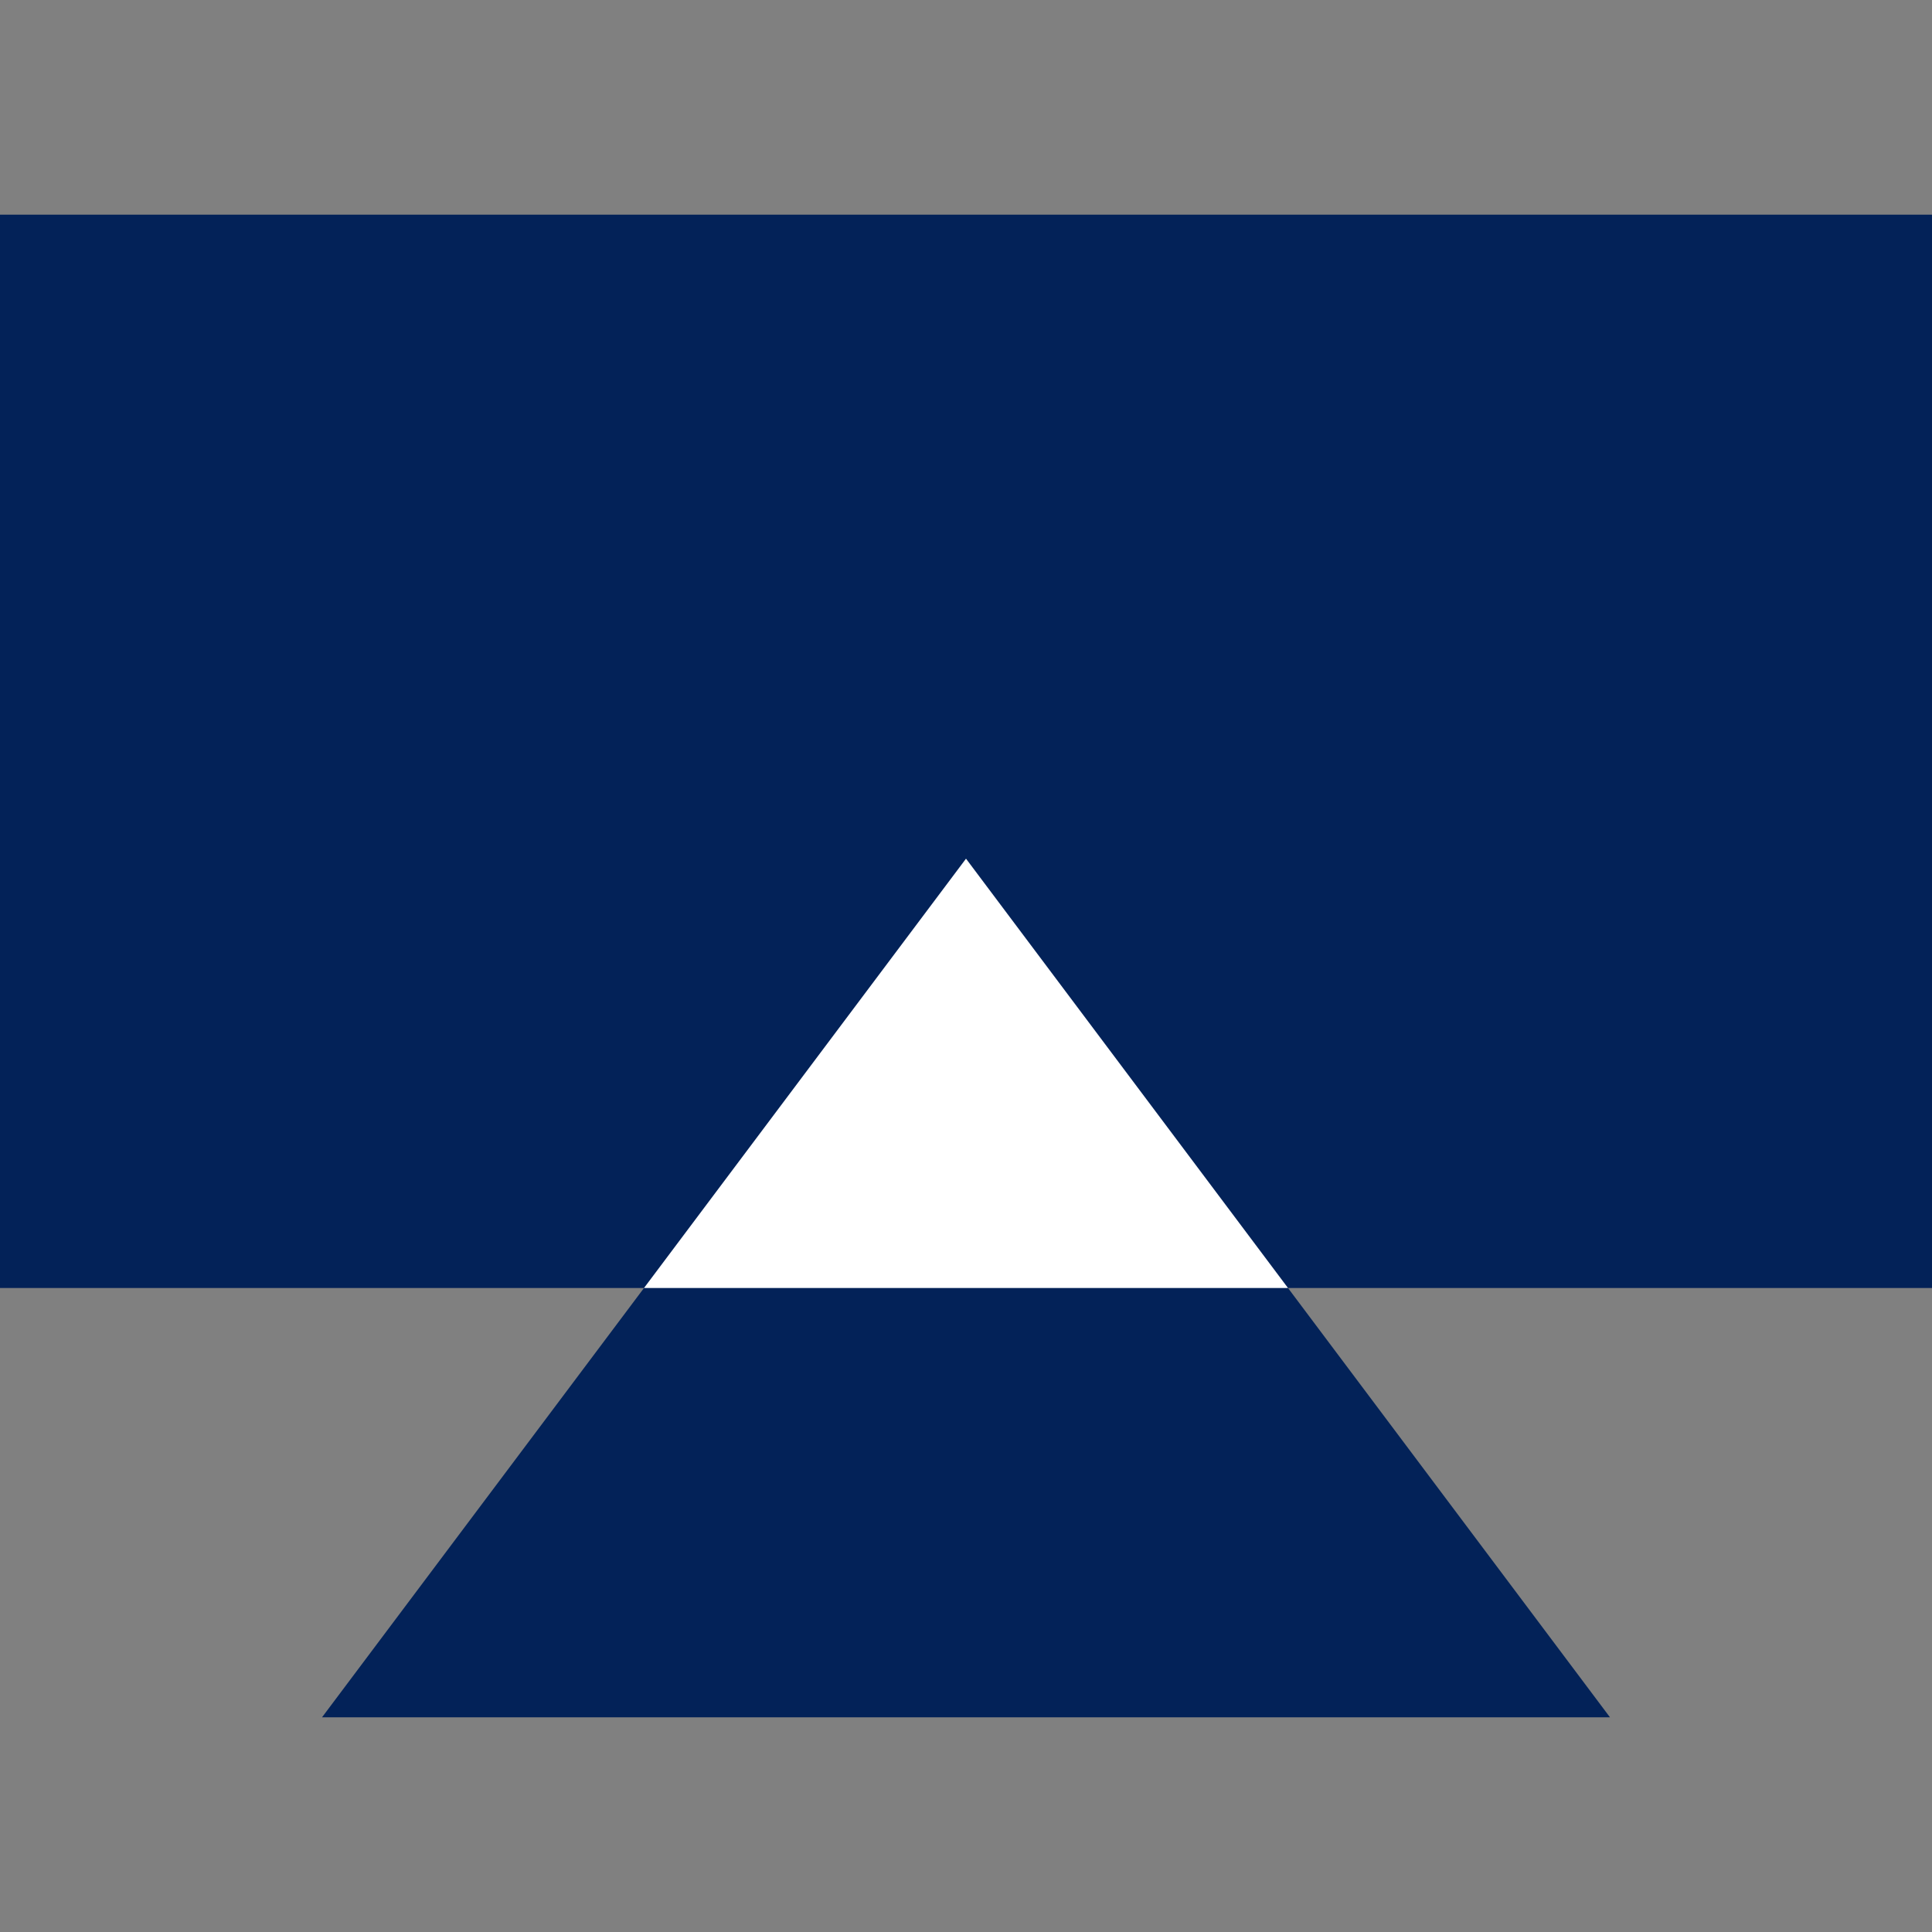 <svg width="90" height="90" viewBox="0 0 90 90" fill="none" xmlns="http://www.w3.org/2000/svg">
<rect x="0" y="0" width="90" height="90" fill="#808080" stroke="none"/>
<rect y="10" width="90" height="50" fill="#032258"/>
<path d="M15 80L45 40L75 80H15Z" fill="#032258"/>
<path fill-rule="evenodd" clip-rule="evenodd" d="M60 60H30L45 40L60 60Z" fill="white"/>
</svg>
